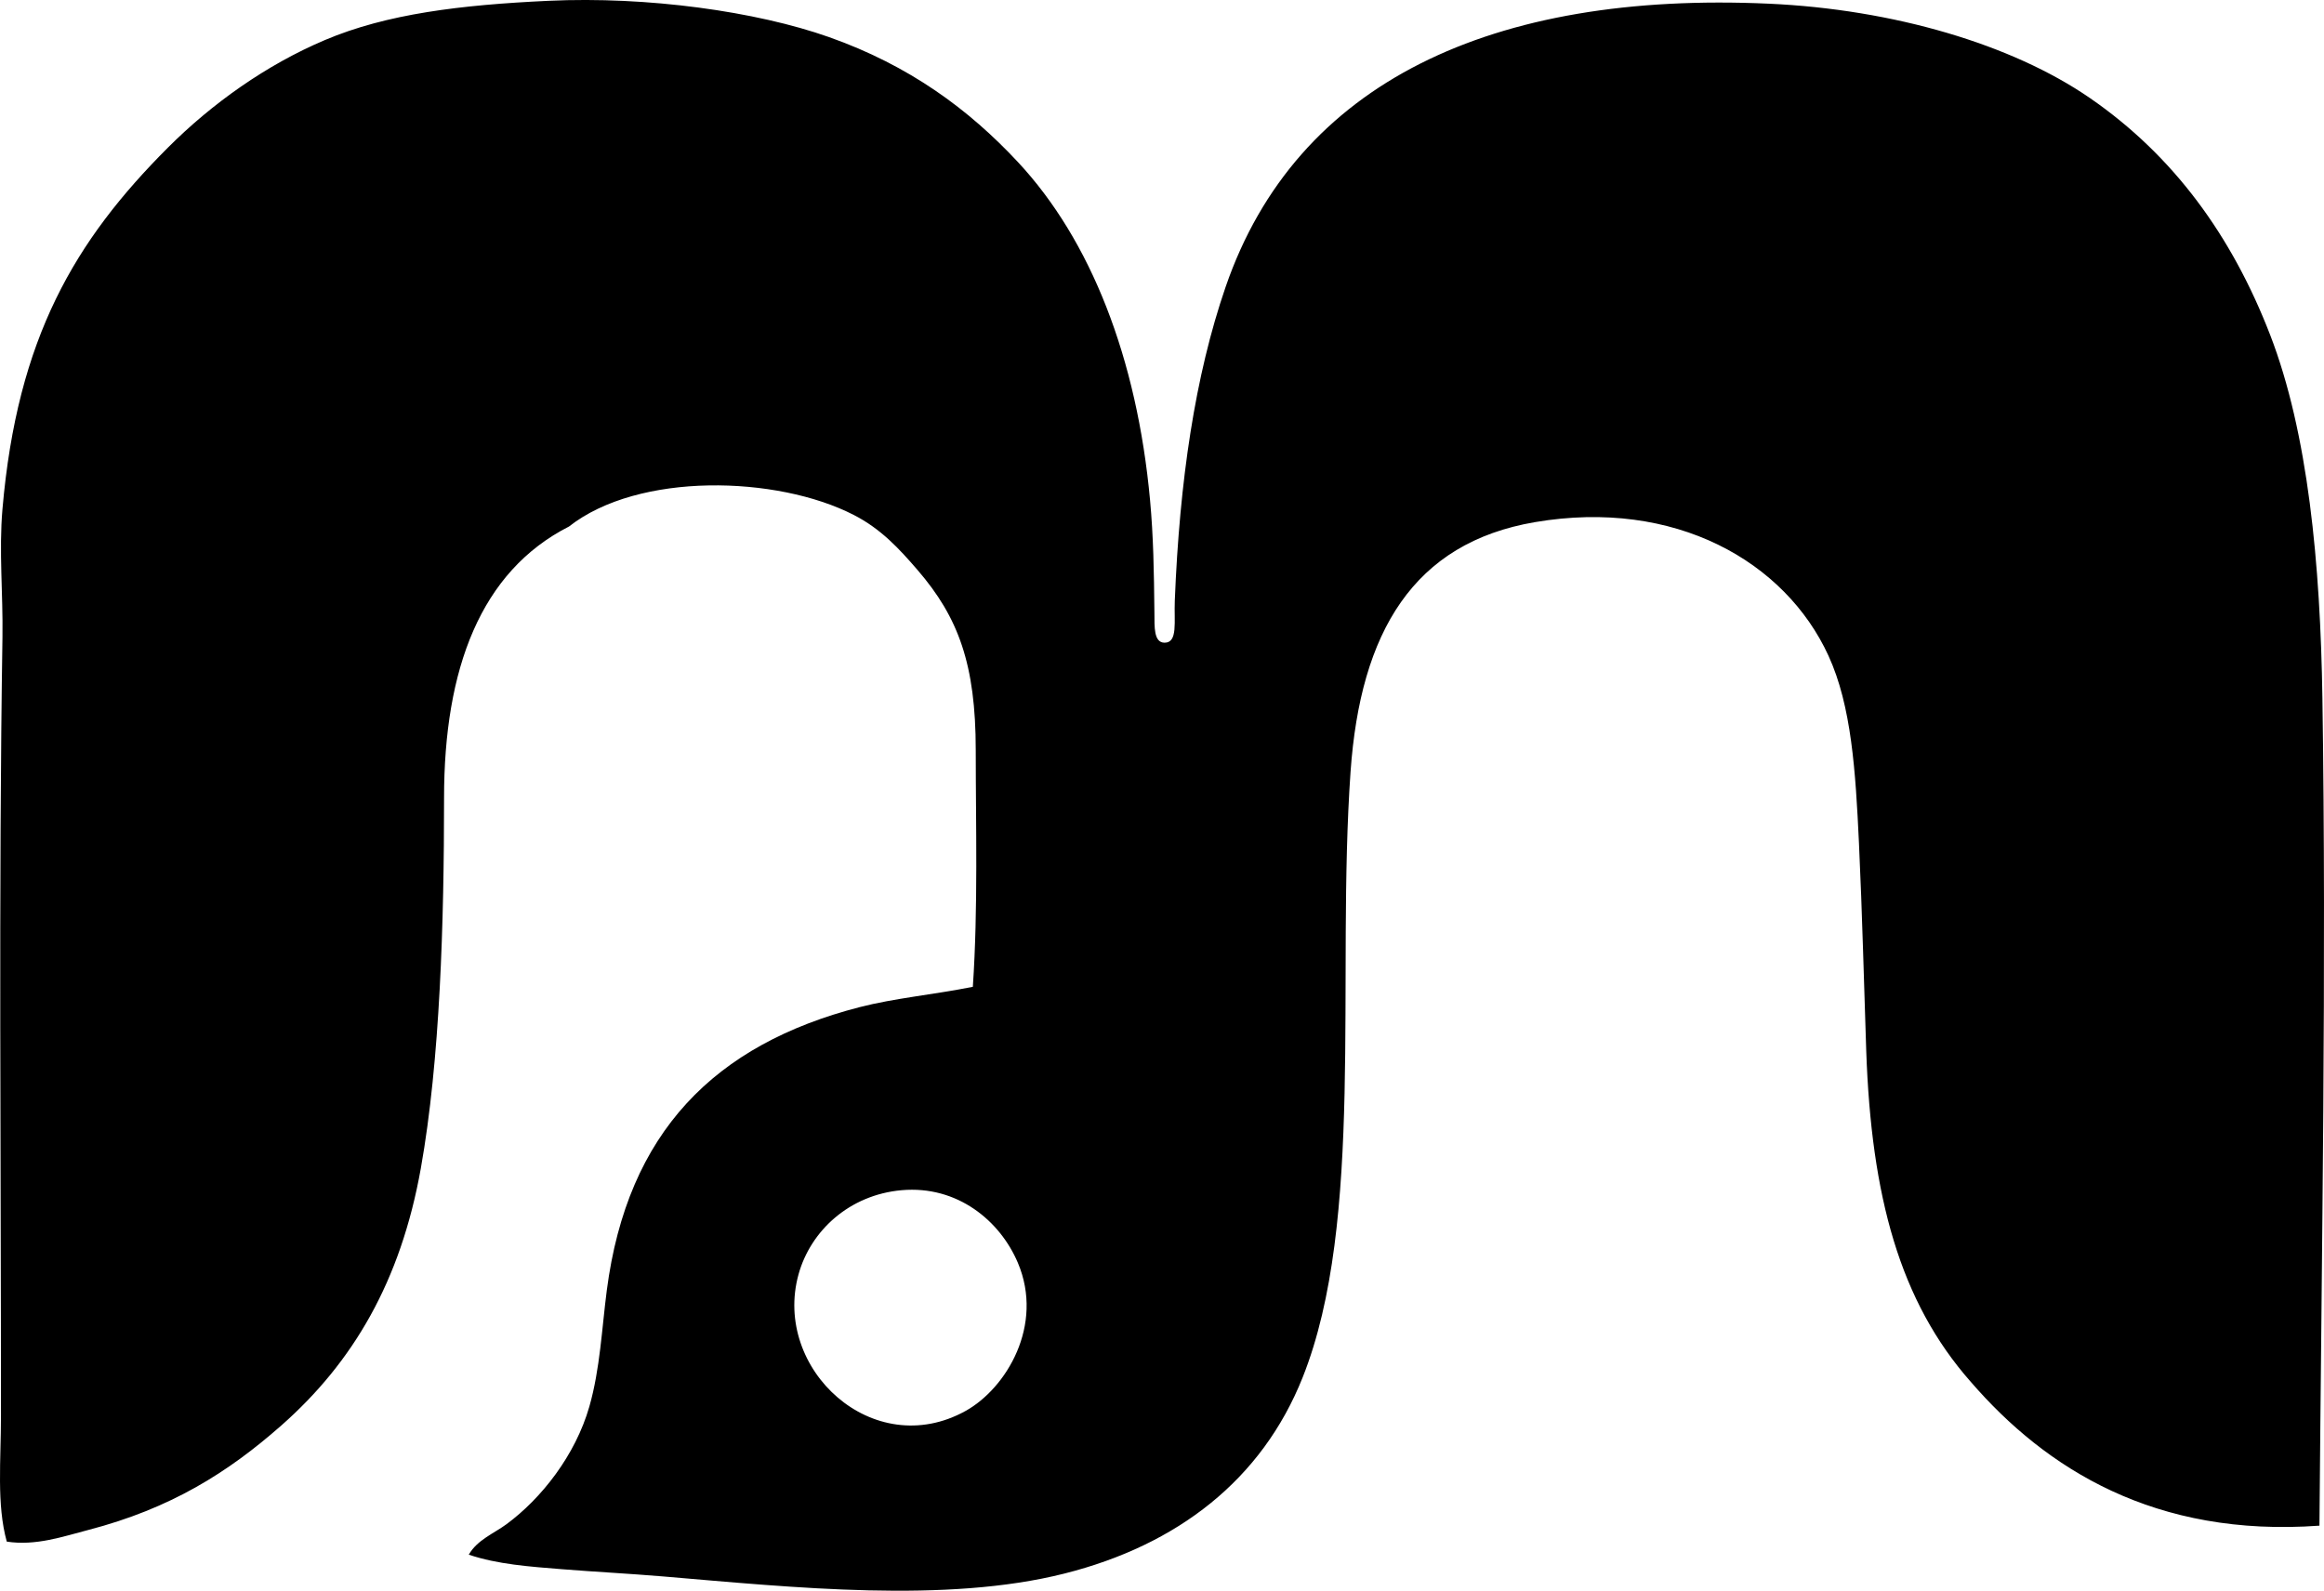 <?xml version="1.0" encoding="iso-8859-1"?>
<!-- Generator: Adobe Illustrator 19.2.0, SVG Export Plug-In . SVG Version: 6.00 Build 0)  -->
<svg version="1.1" xmlns="http://www.w3.org/2000/svg" xmlns:xlink="http://www.w3.org/1999/xlink" x="0px" y="0px"
	 viewBox="0 0 78.599 53.816" style="enable-background:new 0 0 78.599 53.816;" xml:space="preserve">
<g id="Mitchell_x5F_Travel_x5F_Service">
	<path style="fill-rule:evenodd;clip-rule:evenodd;" d="M78.445,51.614c-5.562,0.404-9.247-1.921-11.791-4.864
		c-2.406-2.724-3.367-6.283-3.537-11.202c-0.076-2.209-0.132-4.602-0.246-7.026c-0.114-2.428-0.252-4.64-1.031-6.338
		c-1.465-3.192-5.192-5.325-9.925-4.52c-4.108,0.7-5.907,3.708-6.239,8.451c-0.487,6.963,0.489,15.194-1.621,20.487
		c-1.378,3.455-4.224,5.667-8.058,6.633c-4.01,1.01-9.135,0.472-13.56,0.098c-1.151-0.097-2.322-0.156-3.438-0.246
		c-1.086-0.087-2.17-0.163-3.145-0.491c0.285-0.501,0.856-0.721,1.277-1.032c1.178-0.869,2.329-2.33,2.801-3.979
		c0.364-1.273,0.424-2.659,0.59-3.931c0.696-5.359,3.656-8.318,8.548-9.581c1.188-0.306,2.478-0.419,3.832-0.688
		C33.082,30.721,33,27.894,33,25.379c0-2.915-0.592-4.499-1.965-6.092c-0.626-0.726-1.239-1.394-2.162-1.867
		c-2.596-1.332-7.276-1.459-9.63,0.393c-2.989,1.52-4.226,4.809-4.225,9.187c0,4.19-0.132,8.859-0.786,12.528
		c-0.681,3.817-2.289,6.555-4.717,8.696c-1.807,1.593-3.746,2.813-6.534,3.537c-0.85,0.221-1.772,0.544-2.752,0.393
		c-0.349-1.267-0.196-2.743-0.196-4.274c0.002-8.543-0.082-17.779,0.05-26.334c0.022-1.462-0.123-2.903,0-4.323
		c0.5-5.795,2.453-9.086,5.601-12.234c1.484-1.484,3.32-2.794,5.306-3.635c2.095-0.887,4.587-1.188,7.566-1.327
		c3.336-0.155,7.018,0.357,9.482,1.228c2.72,0.961,4.729,2.447,6.387,4.226c2.463,2.641,4.029,6.631,4.471,11.447
		c0.111,1.213,0.132,2.364,0.147,3.832c0.005,0.425-0.031,0.983,0.344,0.983c0.456,0,0.315-0.71,0.345-1.425
		c0.162-4.05,0.682-7.599,1.719-10.612c2.392-6.948,9.044-10.004,18.375-9.581c4.2,0.191,8.211,1.368,10.858,3.193
		c2.828,1.95,4.797,4.658,6.092,8.008c1.287,3.331,1.699,7.753,1.769,12.283C78.684,32.773,78.52,42.269,78.445,51.614z
		 M27.006,43.115c-0.884,3.205,2.527,6.352,5.65,4.618c1.375-0.763,2.663-2.897,1.769-5.011c-0.601-1.42-2.044-2.624-3.931-2.457
		C28.727,40.422,27.414,41.637,27.006,43.115z"/>
</g>
<g id="Layer_1">
</g>
</svg>
